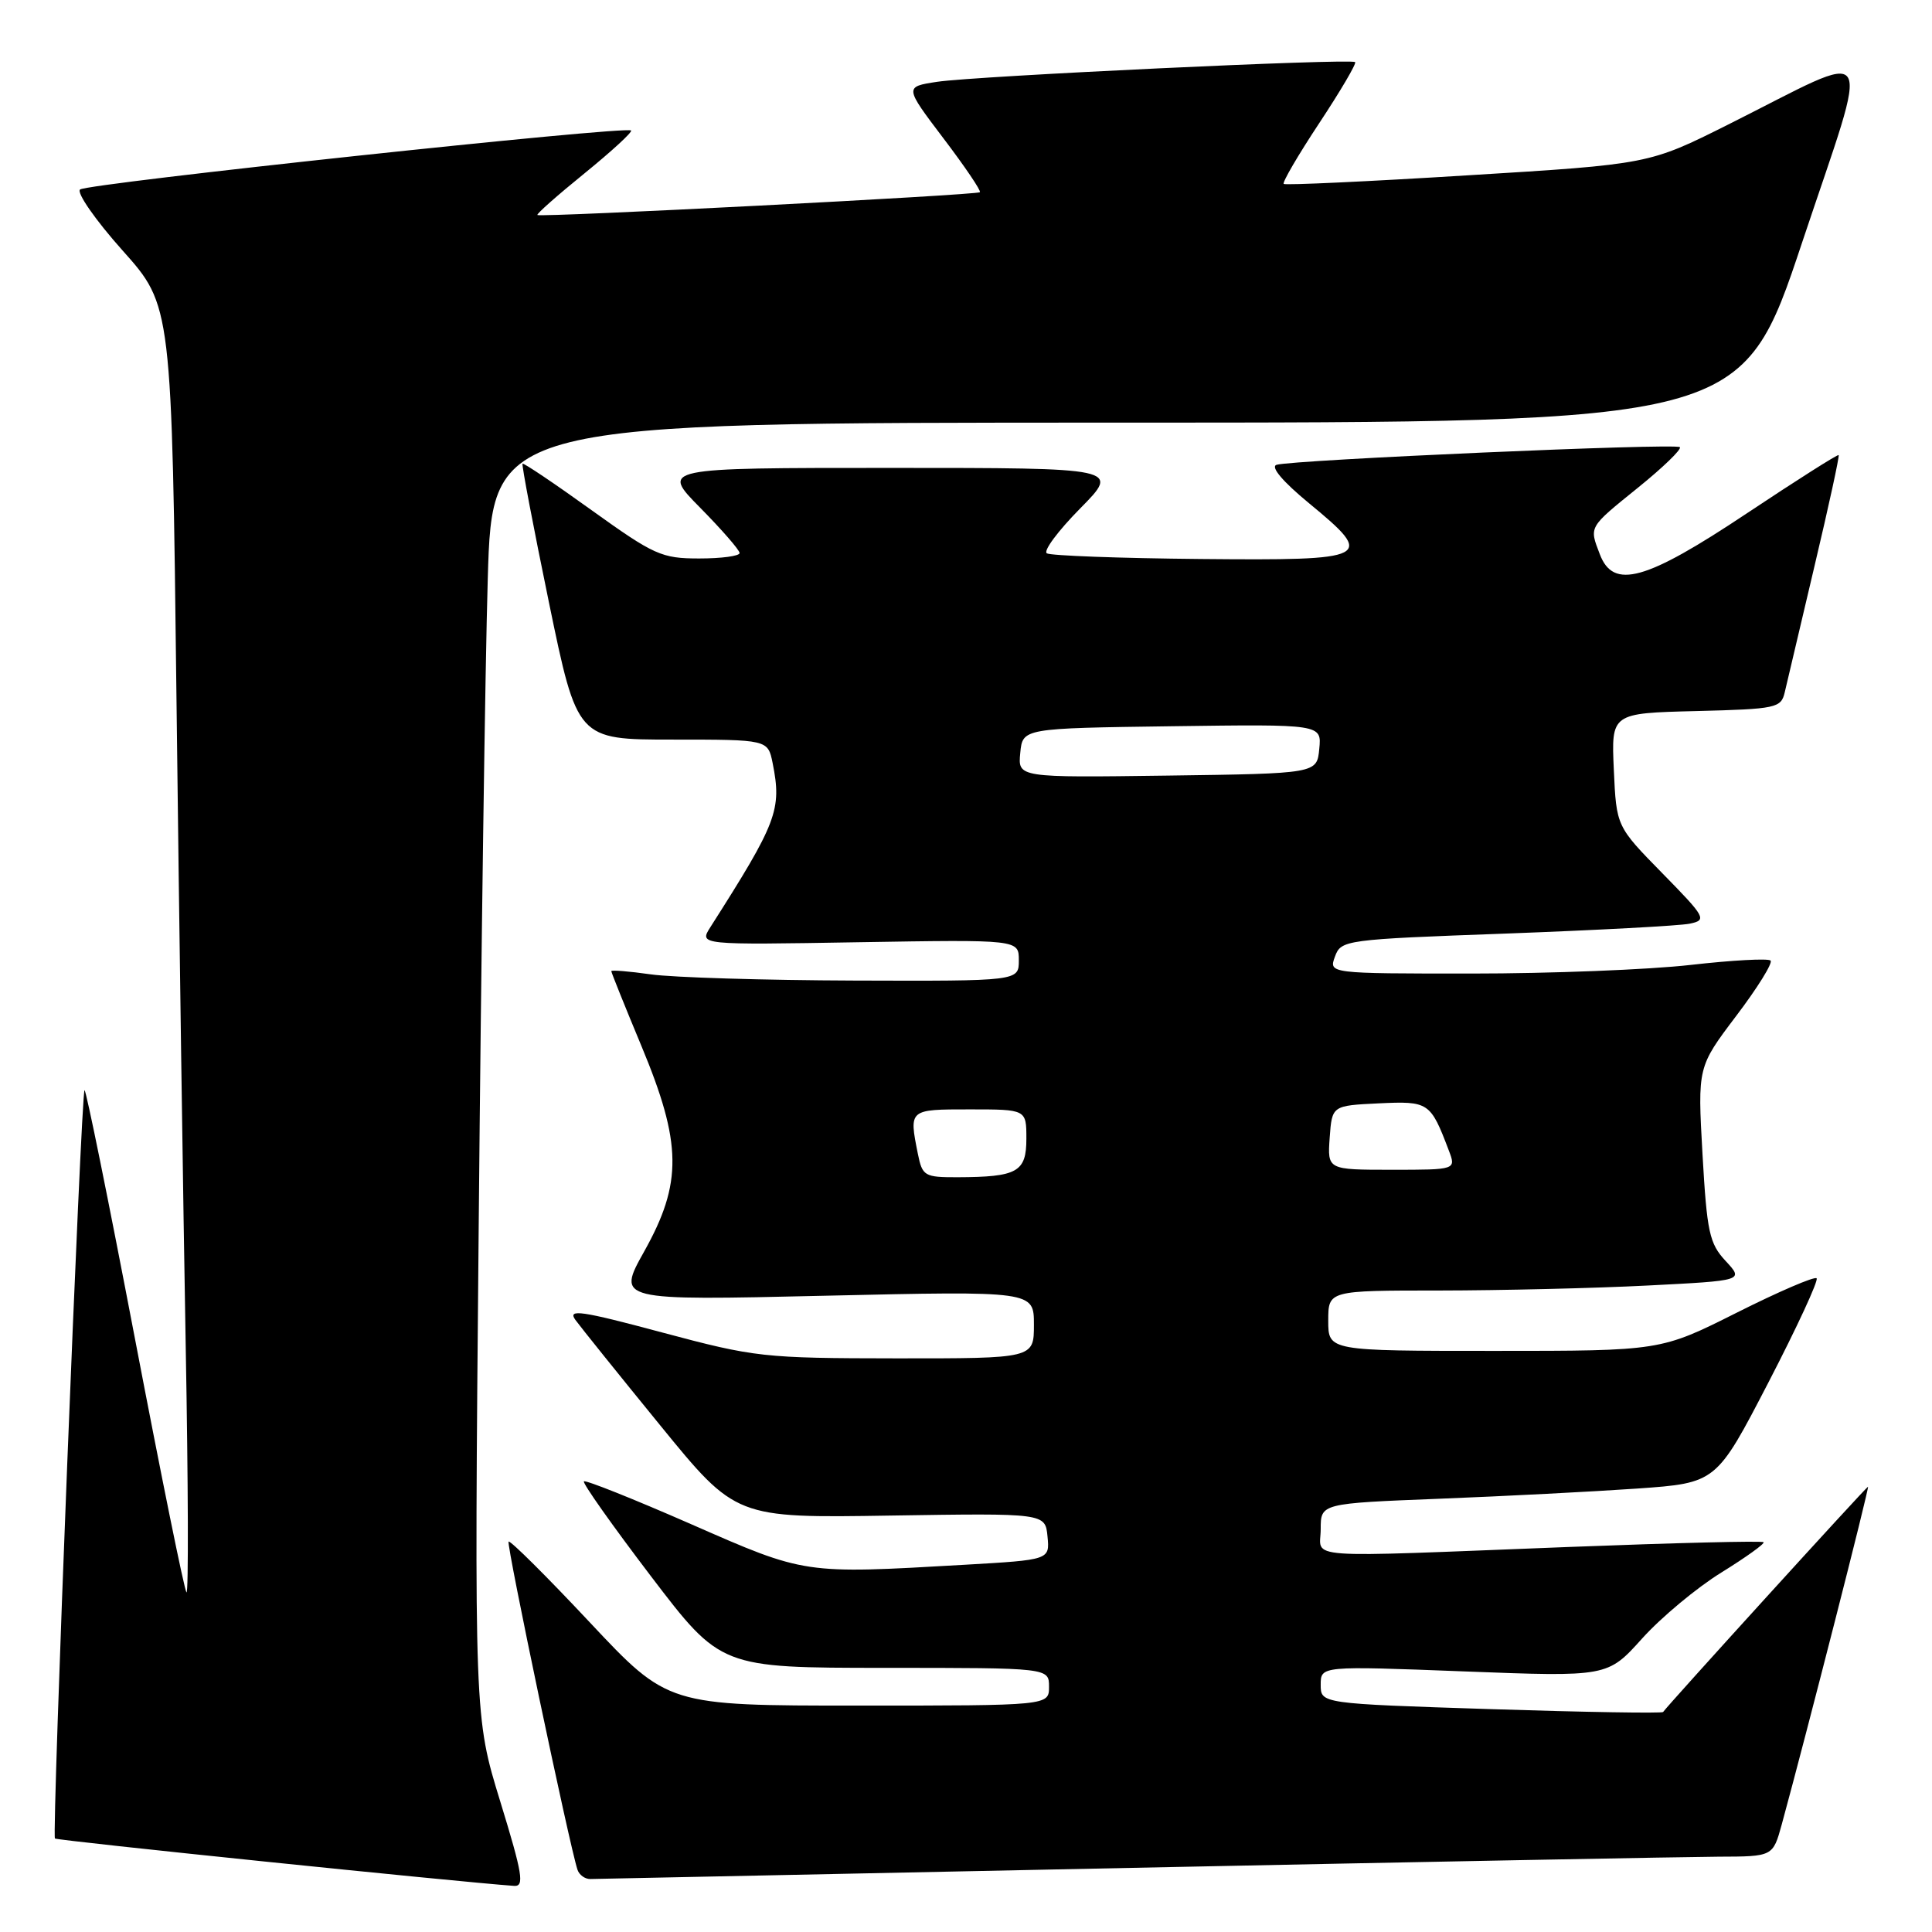 <?xml version="1.0" encoding="UTF-8" standalone="no"?>
<!DOCTYPE svg PUBLIC "-//W3C//DTD SVG 1.1//EN" "http://www.w3.org/Graphics/SVG/1.1/DTD/svg11.dtd" >
<svg xmlns="http://www.w3.org/2000/svg" xmlns:xlink="http://www.w3.org/1999/xlink" version="1.1" viewBox="0 0 256 256">
 <g >
 <path fill="currentColor"
d=" M 66.30 238.75 C 62.84 227.50 62.84 227.50 63.43 162.50 C 63.75 126.75 64.29 88.16 64.63 76.75 C 65.23 56.00 65.23 56.00 148.03 56.00 C 230.83 56.00 230.83 56.00 238.80 32.10 C 247.95 4.70 249.05 6.45 229.00 16.50 C 218.50 21.76 218.50 21.76 194.50 23.23 C 181.30 24.05 170.32 24.56 170.10 24.37 C 169.88 24.19 172.00 20.56 174.81 16.31 C 177.62 12.06 179.76 8.42 179.56 8.23 C 179.05 7.72 129.27 10.07 124.17 10.84 C 119.84 11.50 119.84 11.50 125.01 18.33 C 127.86 22.08 130.03 25.29 129.84 25.47 C 129.43 25.85 71.63 28.83 71.21 28.49 C 71.05 28.36 73.87 25.87 77.46 22.96 C 81.05 20.04 83.83 17.49 83.62 17.29 C 82.98 16.65 11.54 24.30 10.61 25.11 C 10.12 25.53 12.65 29.17 16.24 33.19 C 22.77 40.50 22.77 40.50 23.39 93.00 C 23.73 121.88 24.28 160.35 24.61 178.50 C 24.94 196.65 24.99 211.28 24.71 211.00 C 24.43 210.72 21.36 195.57 17.87 177.32 C 14.38 159.07 11.38 144.28 11.20 144.46 C 10.74 144.93 6.85 243.18 7.28 243.61 C 7.55 243.89 60.56 249.35 68.13 249.89 C 69.51 249.98 69.24 248.32 66.30 238.75 Z  M 150.00 247.50 C 188.78 246.70 223.75 246.04 227.71 246.02 C 234.92 246.00 234.92 246.00 236.09 241.75 C 239.43 229.52 247.74 197.00 247.52 197.00 C 247.31 197.00 221.03 225.89 220.37 226.85 C 220.24 227.04 209.98 226.87 197.57 226.47 C 175.00 225.74 175.00 225.74 175.00 223.24 C 175.00 220.74 175.00 220.74 194.01 221.47 C 213.01 222.20 213.01 222.20 217.59 217.11 C 220.11 214.31 224.84 210.37 228.10 208.36 C 231.36 206.34 233.87 204.54 233.68 204.35 C 233.49 204.15 221.89 204.44 207.91 204.98 C 171.59 206.39 175.00 206.64 175.00 202.61 C 175.00 199.21 175.00 199.21 190.75 198.59 C 199.41 198.25 211.21 197.64 216.96 197.24 C 227.42 196.50 227.42 196.50 234.32 183.19 C 238.11 175.87 240.99 169.65 240.71 169.38 C 240.44 169.10 235.67 171.15 230.12 173.94 C 220.04 179.00 220.04 179.00 198.02 179.00 C 176.00 179.00 176.00 179.00 176.00 175.00 C 176.00 171.00 176.00 171.00 190.75 171.00 C 198.86 170.99 211.25 170.70 218.29 170.34 C 231.07 169.69 231.07 169.69 228.66 167.09 C 226.50 164.77 226.18 163.29 225.59 152.94 C 224.94 141.38 224.94 141.38 230.06 134.61 C 232.88 130.89 234.93 127.59 234.61 127.28 C 234.30 126.97 229.52 127.23 223.99 127.86 C 218.45 128.49 205.41 129.00 195.00 129.00 C 176.06 129.00 176.06 129.00 176.89 126.75 C 177.70 124.55 178.16 124.48 199.61 123.70 C 211.65 123.25 222.59 122.67 223.91 122.39 C 226.20 121.91 226.02 121.57 220.25 115.69 C 214.18 109.50 214.18 109.50 213.84 102.00 C 213.50 94.50 213.50 94.50 224.74 94.22 C 235.41 93.95 236.00 93.82 236.49 91.72 C 236.78 90.50 238.55 82.98 240.43 75.01 C 242.32 67.04 243.76 60.42 243.63 60.30 C 243.51 60.17 238.03 63.65 231.45 68.03 C 218.04 76.97 213.77 78.16 211.98 73.43 C 210.57 69.74 210.45 69.95 217.04 64.62 C 220.36 61.94 222.86 59.52 222.59 59.25 C 222.04 58.70 171.28 60.93 169.15 61.59 C 168.31 61.85 169.97 63.81 173.44 66.67 C 182.32 73.98 181.73 74.28 159.06 74.07 C 148.37 73.97 139.21 73.63 138.71 73.32 C 138.21 73.01 140.20 70.34 143.12 67.38 C 148.43 62.00 148.43 62.00 118.00 62.00 C 87.57 62.00 87.57 62.00 92.78 67.28 C 95.65 70.19 98.00 72.89 98.00 73.28 C 98.00 73.68 95.59 74.00 92.65 74.00 C 87.67 74.00 86.69 73.56 78.40 67.61 C 73.51 64.09 69.39 61.32 69.24 61.44 C 69.10 61.57 70.68 69.85 72.74 79.84 C 76.49 98.00 76.49 98.00 89.12 98.00 C 101.75 98.00 101.75 98.00 102.38 101.12 C 103.61 107.31 102.98 108.96 94.13 122.85 C 92.63 125.21 92.63 125.21 113.82 124.85 C 135.00 124.50 135.00 124.50 135.00 127.25 C 135.00 130.00 135.00 130.00 113.25 129.93 C 101.29 129.89 89.14 129.52 86.25 129.11 C 83.36 128.70 81.00 128.51 81.00 128.68 C 81.00 128.86 82.80 133.34 85.00 138.62 C 90.37 151.52 90.44 156.74 85.36 165.82 C 81.72 172.33 81.72 172.33 109.36 171.69 C 137.00 171.06 137.00 171.06 137.00 175.53 C 137.00 180.00 137.00 180.00 118.75 179.99 C 101.16 179.97 100.04 179.85 87.74 176.56 C 76.96 173.67 75.18 173.42 76.24 174.89 C 76.94 175.85 82.00 182.15 87.50 188.89 C 97.50 201.15 97.50 201.15 118.00 200.82 C 138.50 200.50 138.50 200.50 138.80 203.59 C 139.10 206.69 139.10 206.69 127.80 207.34 C 106.41 208.57 106.78 208.63 91.55 201.95 C 83.97 198.63 77.59 196.08 77.37 196.29 C 77.16 196.51 81.15 202.15 86.24 208.84 C 95.50 220.99 95.50 220.99 117.25 221.00 C 139.00 221.00 139.00 221.00 139.00 223.50 C 139.00 226.00 139.00 226.00 113.75 226.00 C 88.50 226.00 88.50 226.00 78.13 214.95 C 72.43 208.87 67.60 204.07 67.39 204.27 C 67.07 204.60 75.45 244.52 76.52 247.75 C 76.75 248.44 77.51 248.99 78.22 248.98 C 78.92 248.96 111.22 248.30 150.00 247.50 Z  M 121.62 152.88 C 120.44 146.97 120.41 147.00 128.50 147.00 C 136.00 147.00 136.00 147.00 136.00 150.88 C 136.00 155.30 134.82 155.96 126.88 155.99 C 122.49 156.00 122.22 155.84 121.62 152.88 Z  M 176.19 150.75 C 176.50 146.50 176.50 146.50 182.69 146.20 C 189.32 145.89 189.54 146.03 191.97 152.43 C 192.95 155.00 192.95 155.00 184.42 155.00 C 175.89 155.00 175.89 155.00 176.19 150.75 Z  M 135.19 99.77 C 135.50 96.50 135.50 96.50 155.31 96.23 C 175.13 95.96 175.13 95.96 174.81 99.23 C 174.50 102.50 174.50 102.50 154.69 102.77 C 134.87 103.04 134.87 103.04 135.19 99.77 Z "/>
</g>
</svg>
